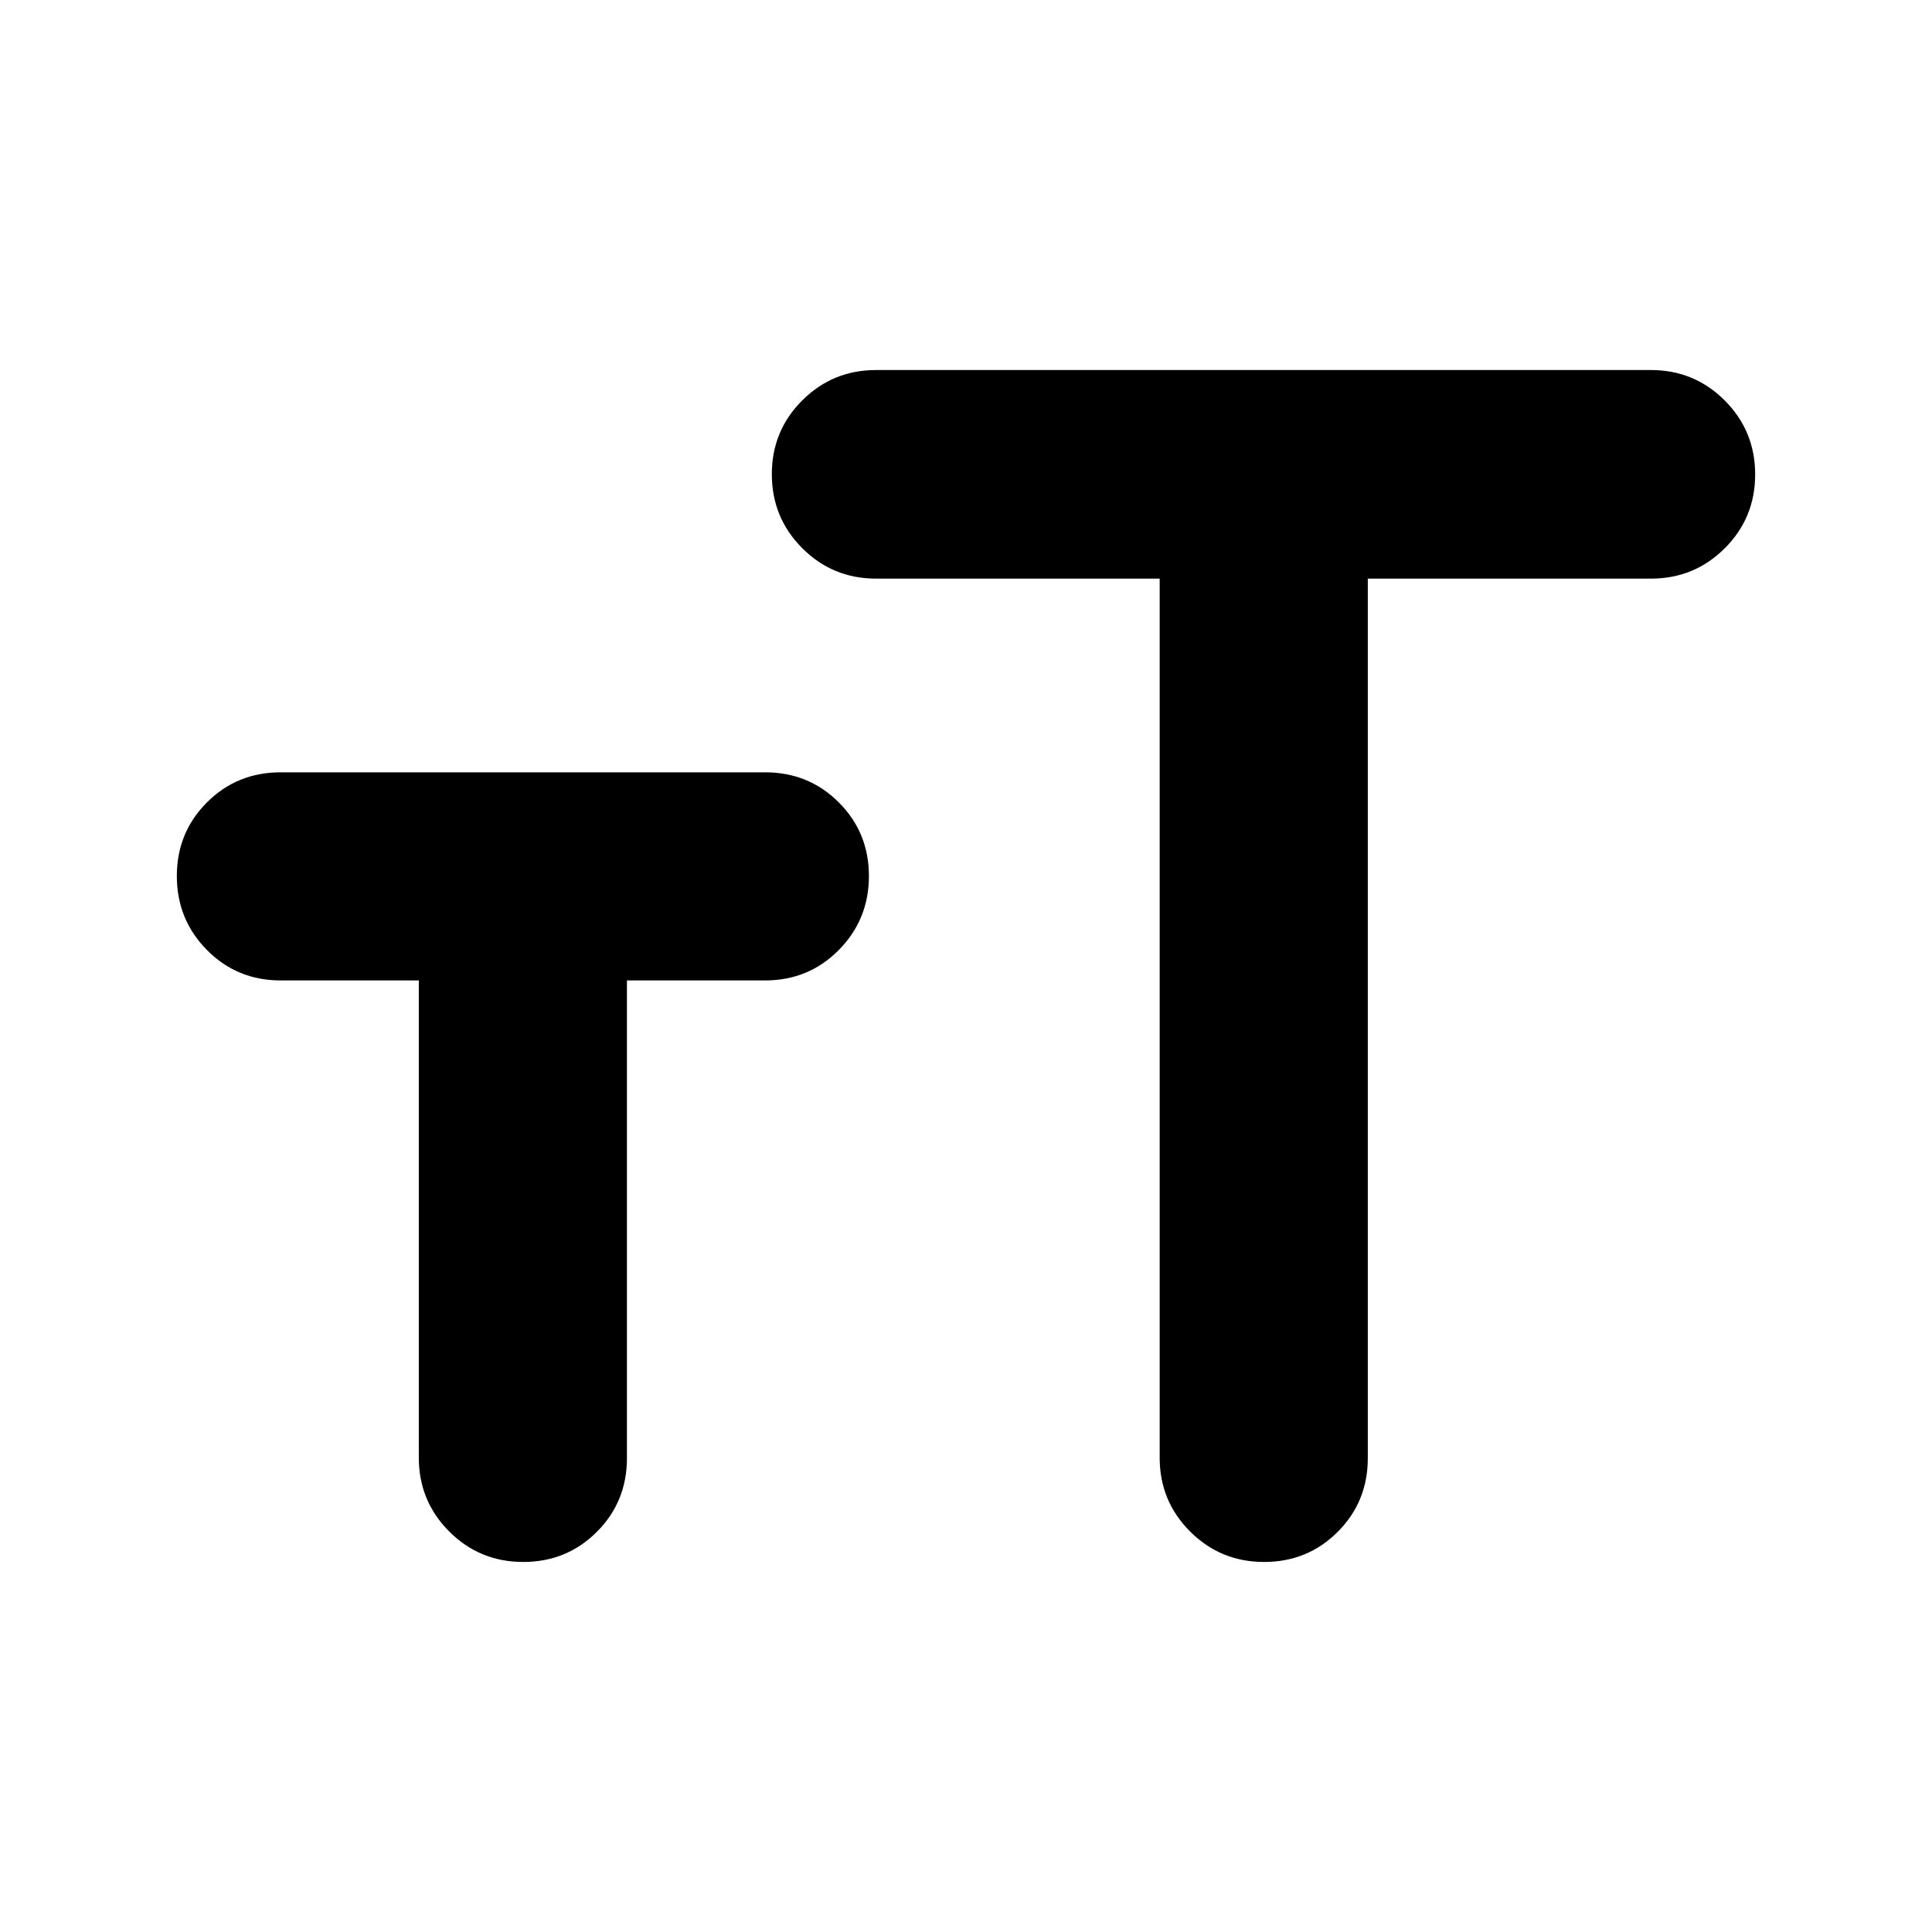 <svg xmlns="http://www.w3.org/2000/svg" height="20" viewBox="0 -960 960 960" width="20"><path d="M576.239-672.478H435.348q-21.594 0-36.71-15.133-15.116-15.132-15.116-36.75 0-21.617 15.116-36.694 15.116-15.076 36.71-15.076h384.956q21.595 0 36.711 15.133 15.116 15.132 15.116 36.75 0 21.618-15.116 36.694-15.116 15.076-36.711 15.076H679.652v437.022q0 21.674-14.956 36.63-14.957 14.957-36.574 14.957-21.618 0-36.75-15.116-15.133-15.116-15.133-36.711v-436.782Zm-368.13 199.652h-68.653q-21.674 0-36.63-15.132-14.957-15.133-14.957-36.75 0-21.618 14.957-36.575 14.956-14.956 36.63-14.956h240.718q21.674 0 36.63 14.956 14.957 14.957 14.957 36.575 0 21.617-14.957 36.75-14.956 15.132-36.63 15.132h-68.652v237.37q0 21.674-14.957 36.63-14.956 14.957-36.574 14.957t-36.75-15.116q-15.132-15.116-15.132-36.711v-237.13Z"/></svg>